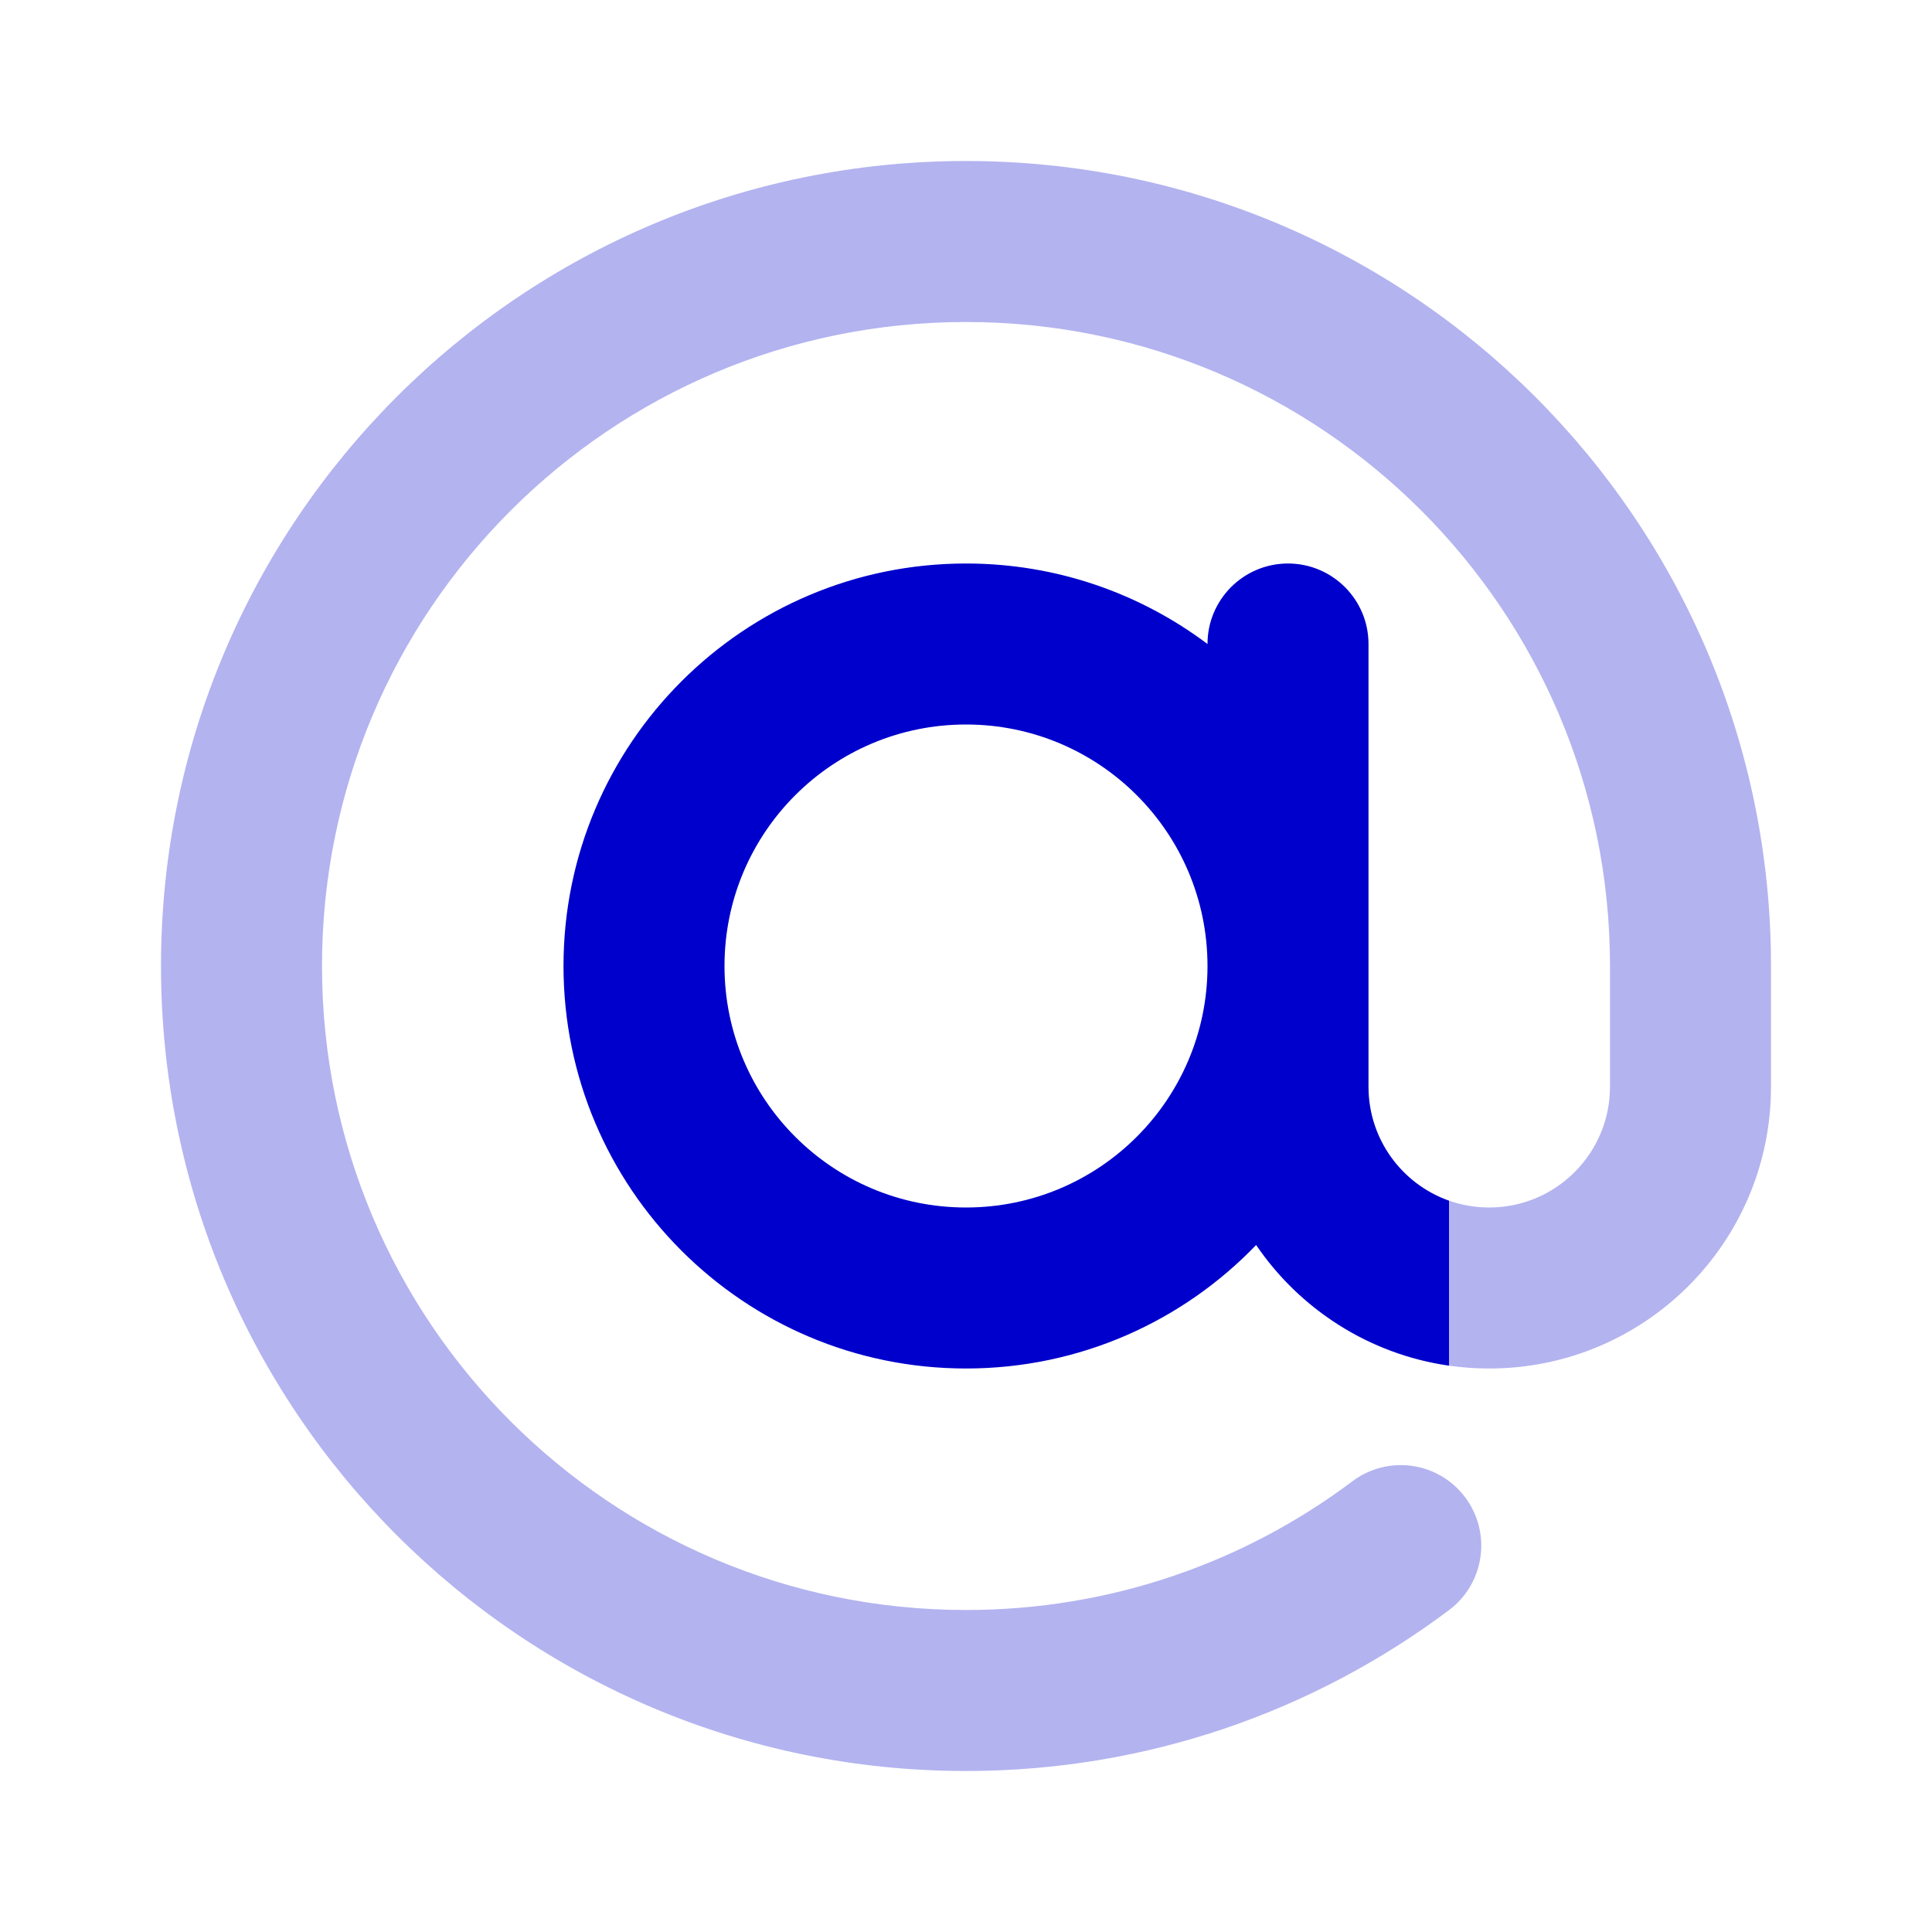<svg width="24" height="24" viewBox="0 0 24 24" fill="none" xmlns="http://www.w3.org/2000/svg">
<path opacity="0.3" d="M4 12C4 7.582 7.582 4 12 4C16.418 4 20 7.582 20 12V13.5C20 14.328 19.328 15 18.5 15C18.325 15 18.156 14.97 18 14.915V16.965C18.163 16.988 18.33 17 18.5 17C20.433 17 22 15.433 22 13.5V12C22 6.477 17.523 2 12 2C6.477 2 2 6.477 2 12C2 17.523 6.477 22 12 22C14.251 22 16.33 21.255 18.002 20C18.443 19.668 18.532 19.041 18.2 18.599C17.869 18.158 17.242 18.069 16.8 18.401C15.463 19.405 13.803 20 12 20C7.582 20 4 16.418 4 12Z" fill="#0000CC"/>
<path fill-rule="evenodd" clip-rule="evenodd" d="M18 16.965C17.005 16.822 16.145 16.261 15.604 15.466C14.694 16.412 13.416 17 12 17C9.239 17 7 14.761 7 12C7 9.239 9.239 7 12 7C13.126 7 14.164 7.372 15 8C15 7.448 15.448 7 16 7C16.552 7 17 7.448 17 8V13.5C17 14.153 17.417 14.709 18 14.915V16.965ZM12 9C13.657 9 15 10.343 15 12C15 13.657 13.657 15 12 15C10.343 15 9 13.657 9 12C9 10.343 10.343 9 12 9Z" fill="#0000CC"/>
</svg>
